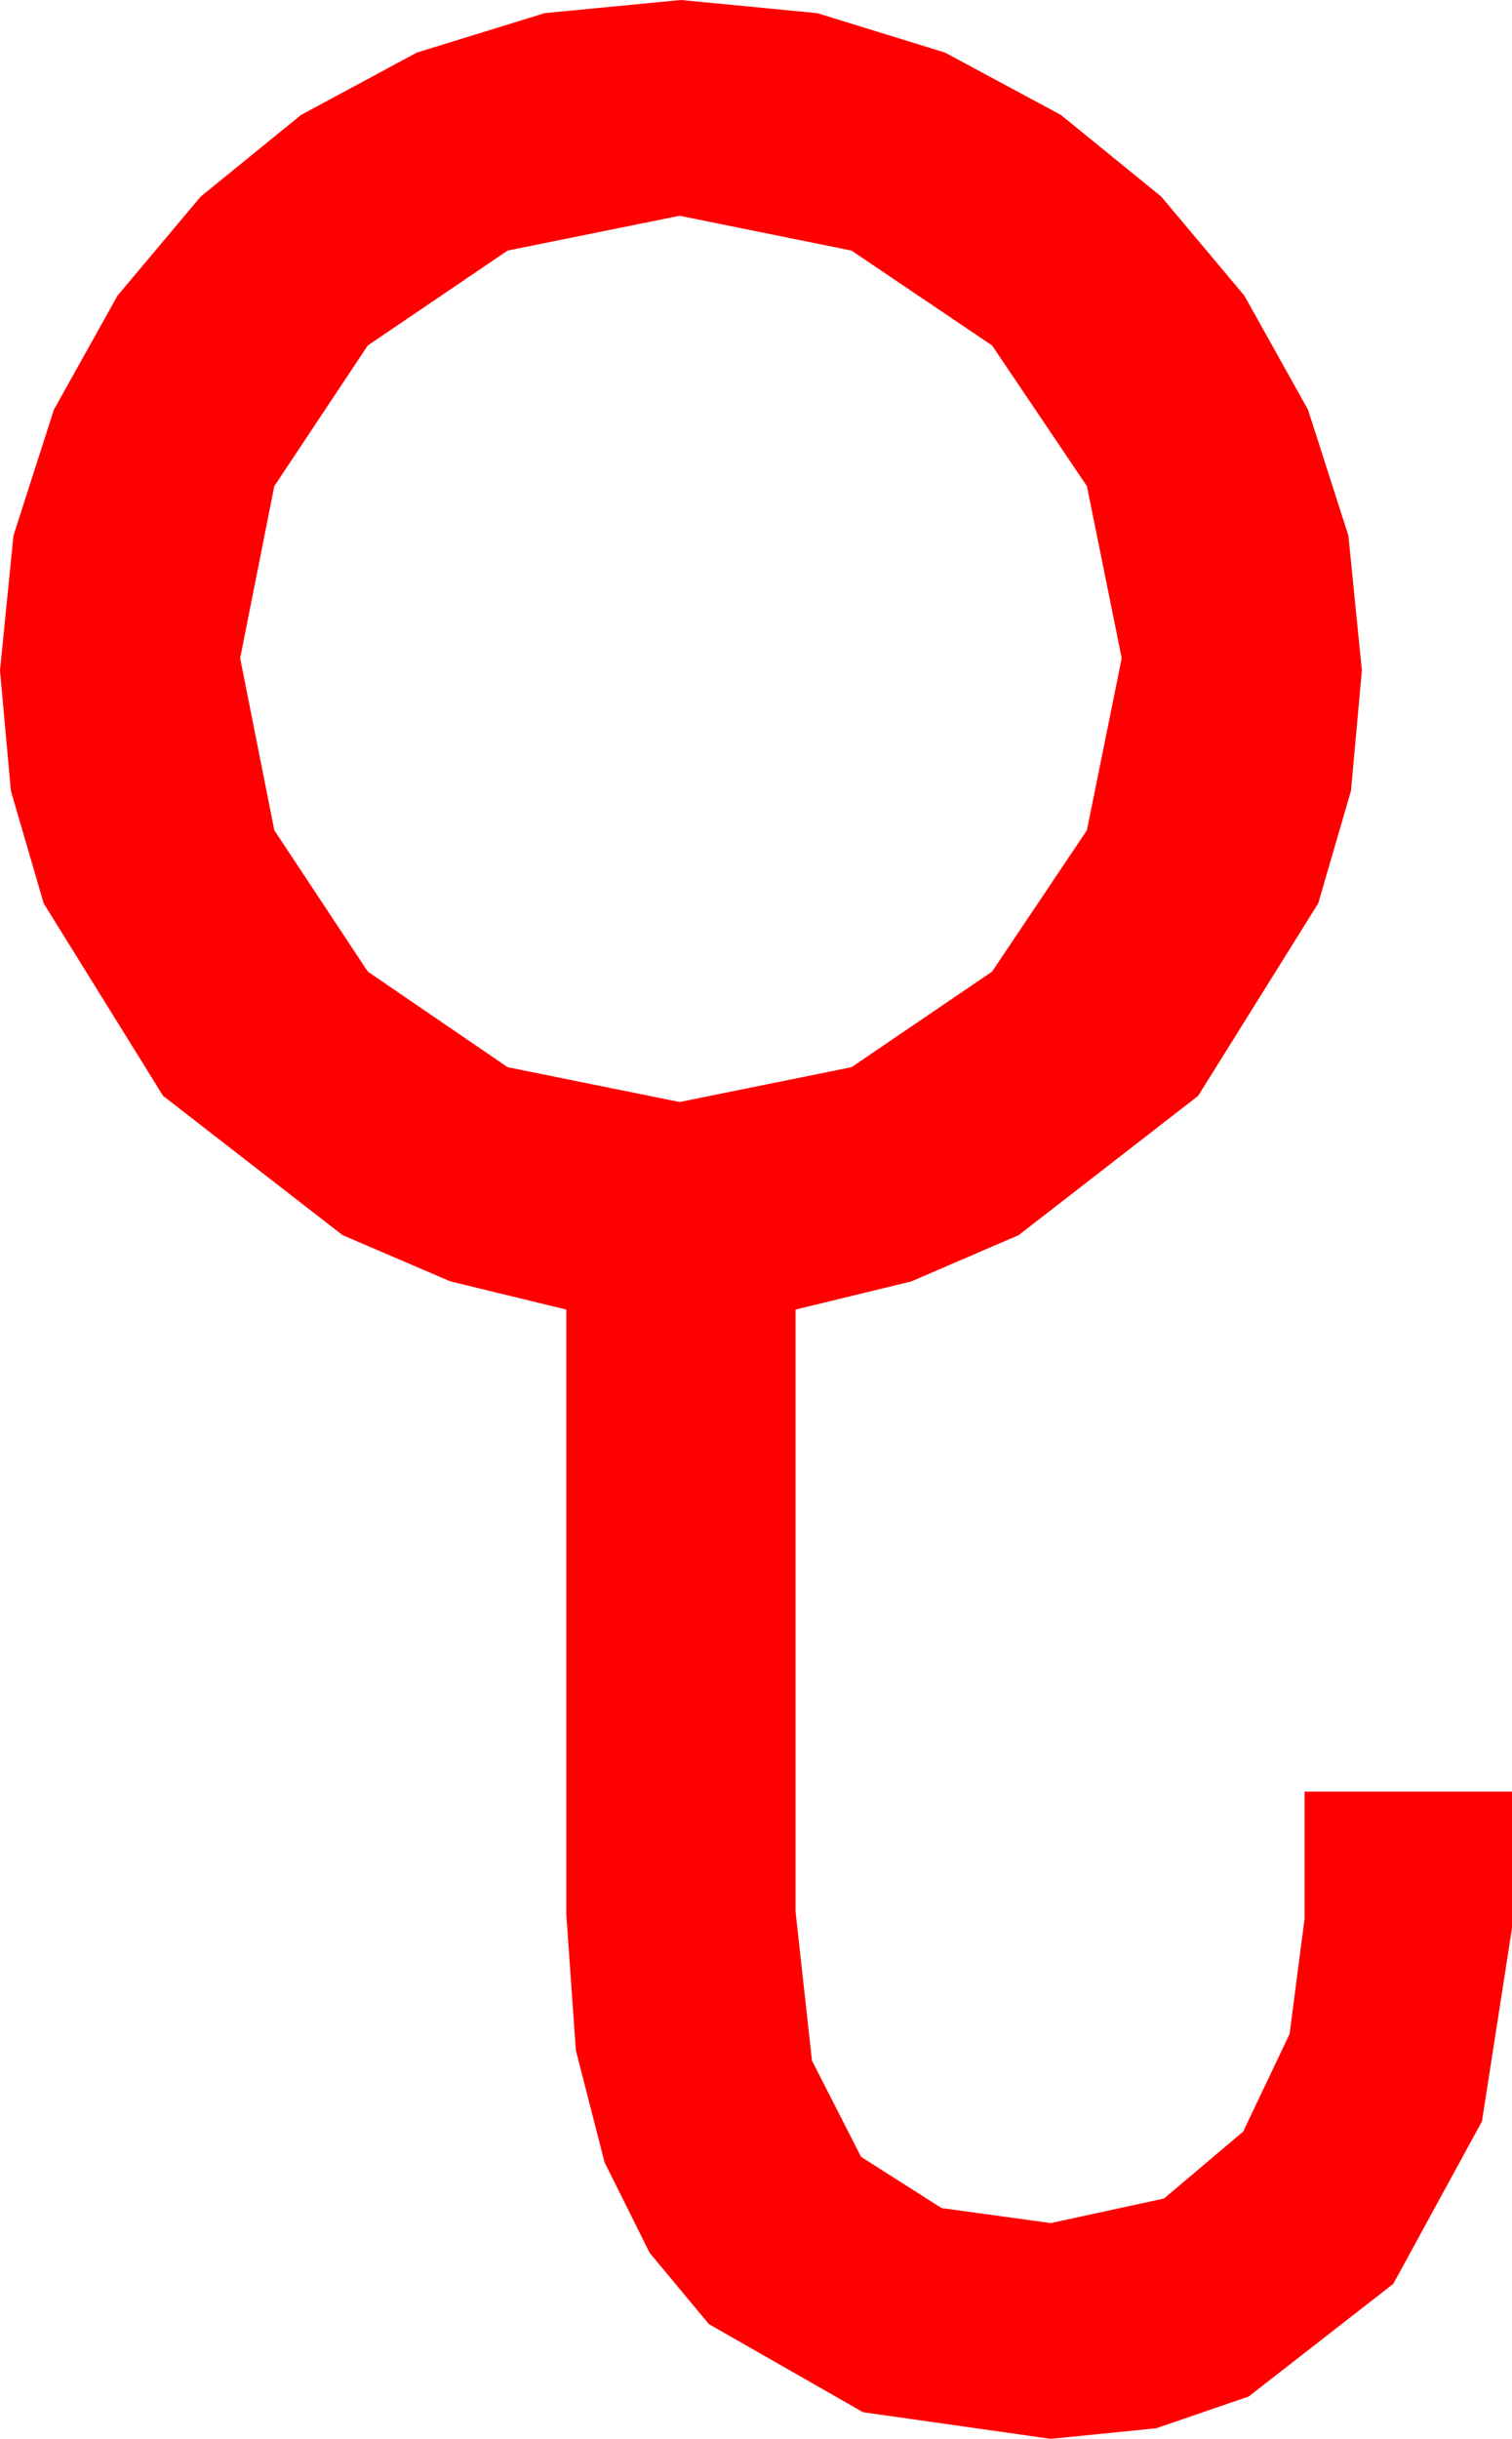 <?xml version="1.0" encoding="utf-8"?>
<!DOCTYPE svg PUBLIC "-//W3C//DTD SVG 1.1//EN" "http://www.w3.org/Graphics/SVG/1.1/DTD/svg11.dtd">
<svg width="32.461" height="52.324" xmlns="http://www.w3.org/2000/svg" xmlns:xlink="http://www.w3.org/1999/xlink" xmlns:xml="http://www.w3.org/XML/1998/namespace" version="1.1">
  <g>
    <g>
      <path style="fill:#FF0000;fill-opacity:1" d="M14.59,4.629L10.898,5.376 7.896,7.412 5.889,10.43 5.156,14.121 5.889,17.812 7.896,20.845 10.898,22.896 14.59,23.643 18.281,22.896 21.299,20.845 23.335,17.812 24.082,14.121 23.335,10.43 21.299,7.412 18.281,5.376 14.59,4.629z M14.619,0L17.545,0.282 20.288,1.128 22.775,2.465 24.932,4.219 26.715,6.343 28.081,8.789 28.949,11.492 29.238,14.385 29.004,16.967 28.301,19.38 25.723,23.511 21.87,26.499 19.567,27.491 17.08,28.096 17.08,41.016 17.432,44.209 18.486,46.274 20.215,47.373 22.559,47.695 24.99,47.168 26.689,45.732 27.686,43.638 28.008,41.162 28.008,38.438 32.461,38.438 32.461,41.367 31.816,45.513 29.912,48.999 26.807,51.416 24.822,52.097 22.559,52.324 18.53,51.753 15.22,49.863 13.949,48.336 12.979,46.392 12.363,43.986 12.158,41.074 12.158,28.096 9.668,27.491 7.354,26.499 3.501,23.511 0.937,19.38 0.234,16.967 0,14.385 0.289,11.492 1.157,8.789 2.523,6.343 4.307,4.219 6.464,2.465 8.95,1.128 11.693,0.282 14.619,0z" />
    </g>
  </g>
</svg>